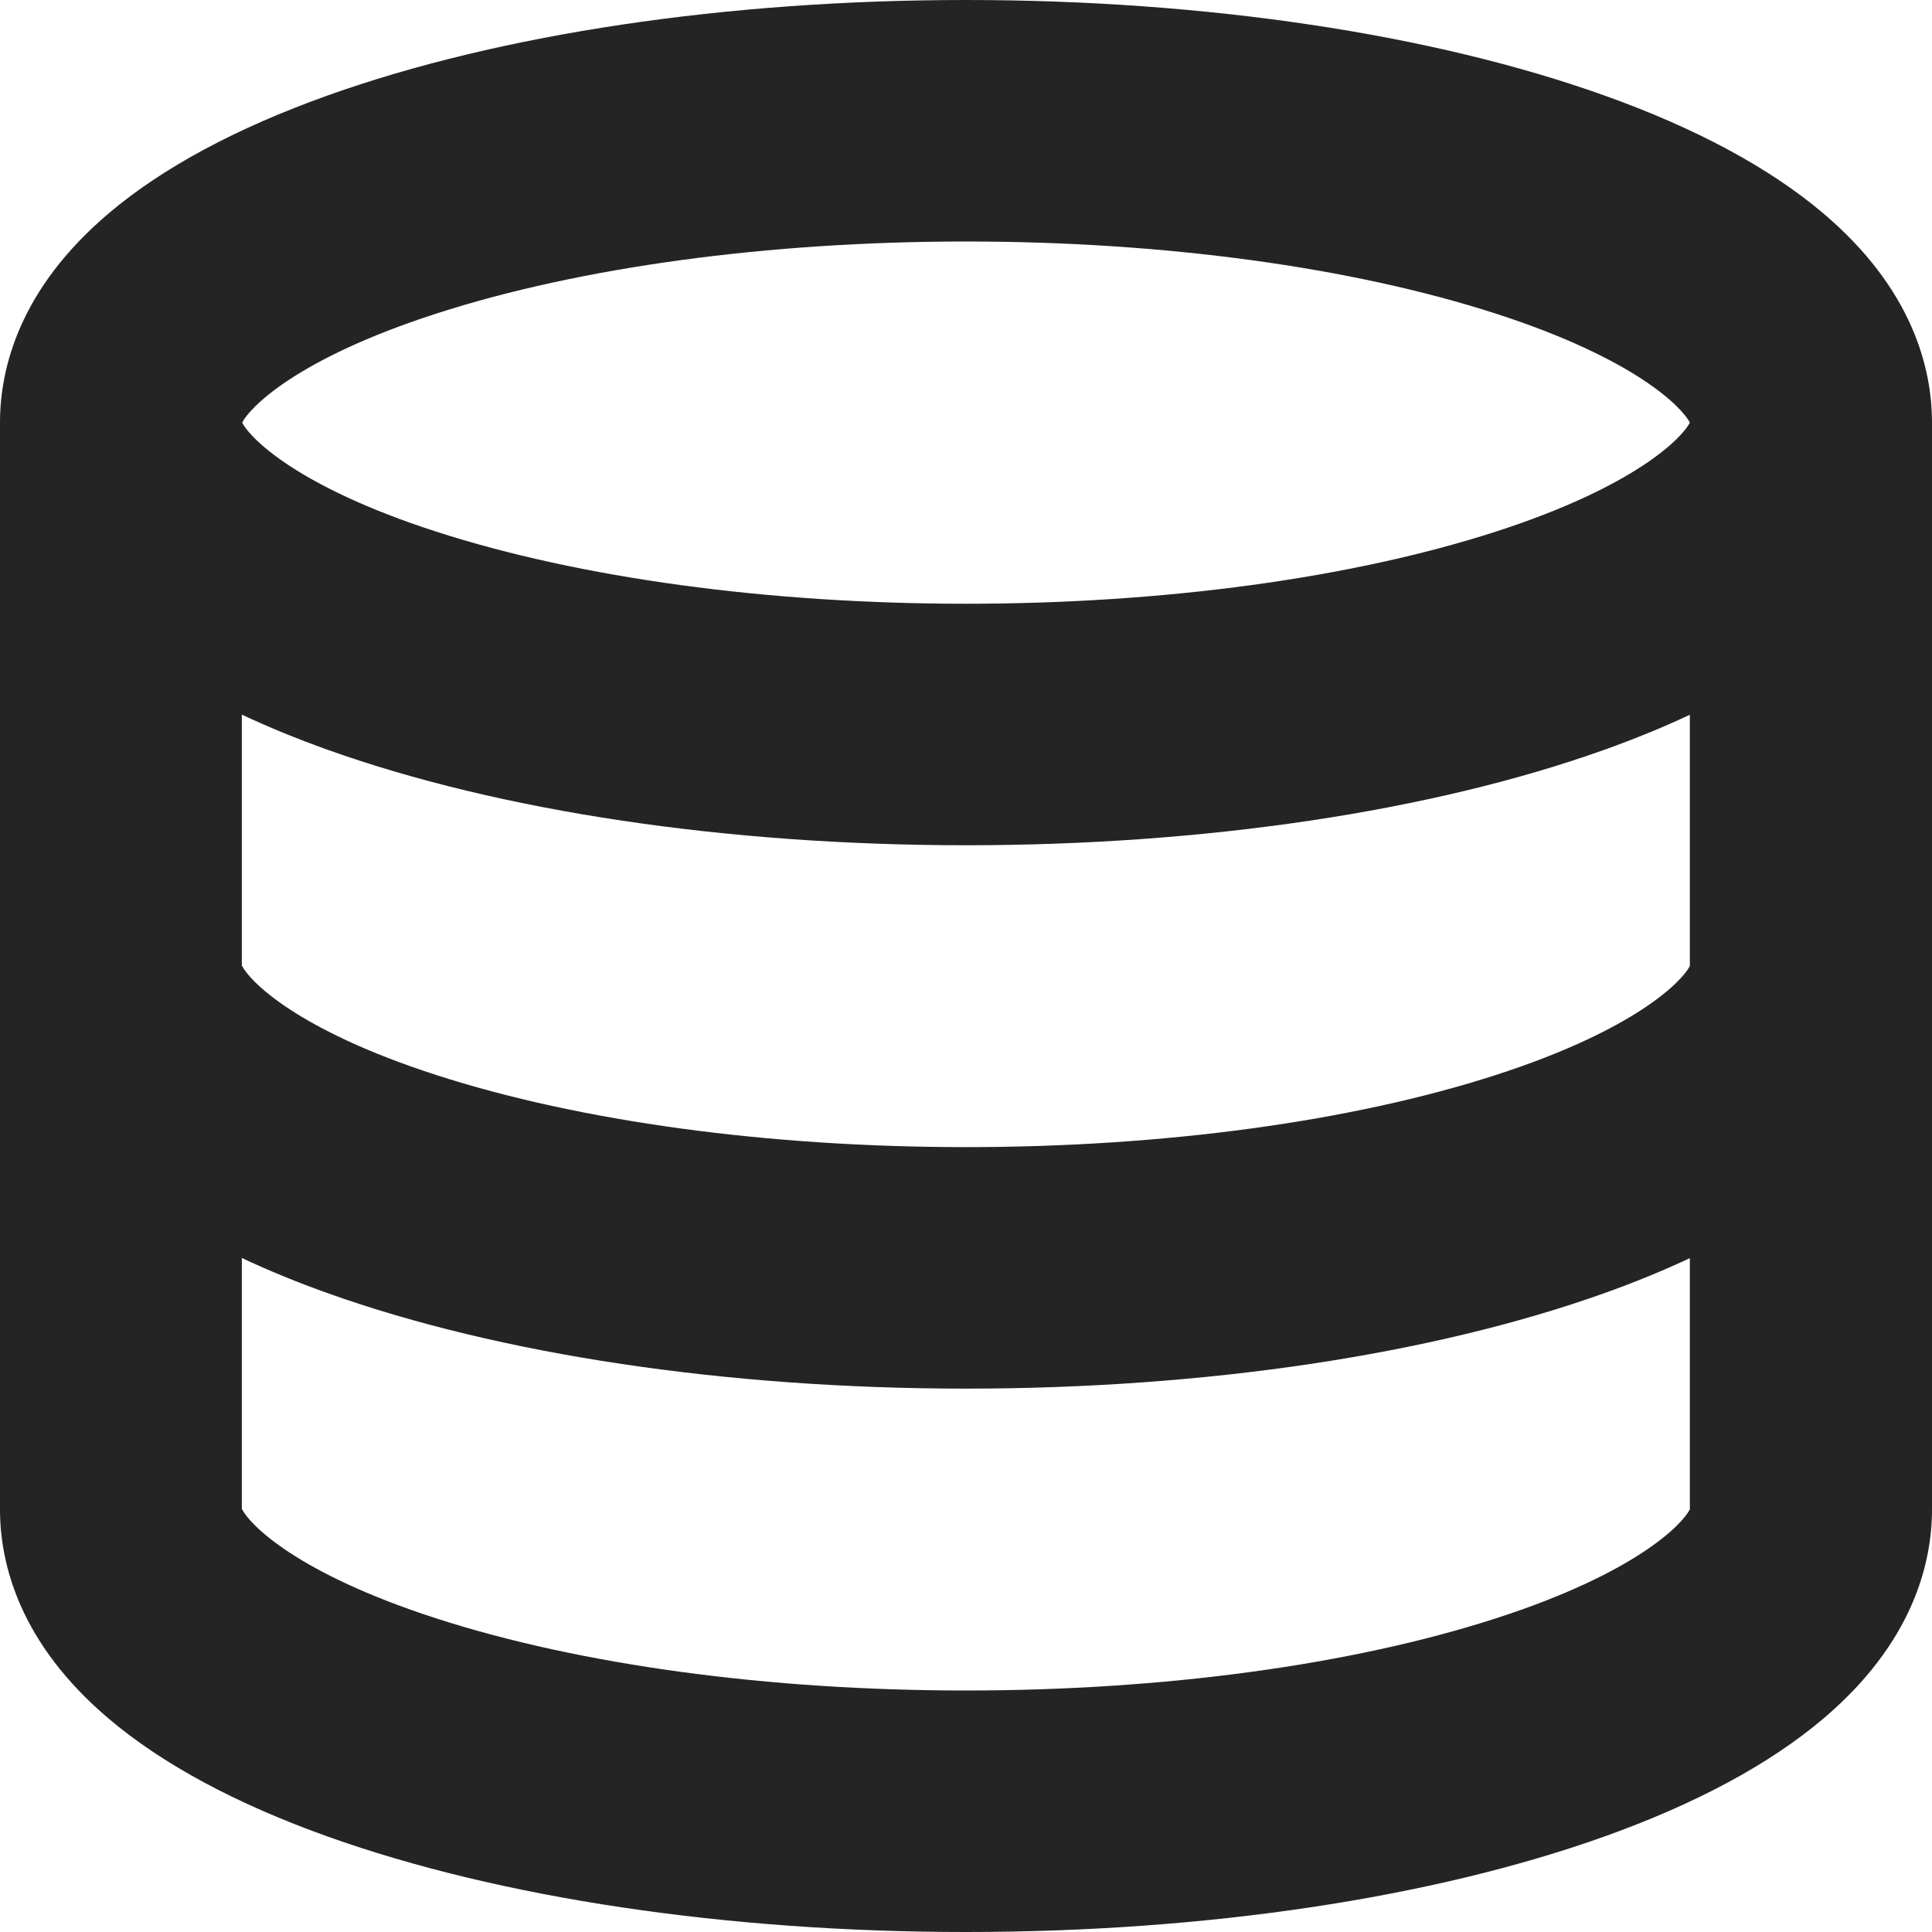 <?xml version="1.0" encoding="utf-8"?> <!-- Generator: IcoMoon.io --> <!DOCTYPE svg PUBLIC "-//W3C//DTD SVG 1.1//EN" "http://www.w3.org/Graphics/SVG/1.1/DTD/svg11.dtd"> <svg width="512" height="512" viewBox="0 0 512 512" xmlns="http://www.w3.org/2000/svg" xmlns:xlink="http://www.w3.org/1999/xlink" fill="#242424"><path d="M 512.00,112.00c0.00-14.205-5.024-35.38-28.958-55.589c-14.22-12.006-33.695-22.475-57.888-31.115C 379.48,8.983, 319.407,0.00, 256.00,0.00 S 132.52,8.983, 86.845,25.295c-24.192,8.64-43.668,19.109-57.887,31.115C 5.024,76.62,0.00,97.795,0.00,112.00l-0.086,0.00 l0.00,144.00 L0.00,256.00 l0.00,0.00 l-0.086,0.00 l0.00,144.00 L0.00,400.00 c0.00,14.205, 5.024,35.381, 28.958,55.59c 14.219,12.006, 33.695,22.475, 57.887,31.115C 132.519,503.018, 192.593,512.00, 256.00,512.00 s 123.48-8.982, 169.154-25.295c 24.192-8.641, 43.669-19.109, 57.888-31.115C 506.976,435.381, 512.00,414.205, 512.00,400.00L 512.00,256.00 l0.00,0.00l0.00,0.00 L 512.00,112.00 z M 115.588,83.115C 153.728,70.789, 203.593,64.00, 256.00,64.00c 52.406,0.00, 102.272,6.789, 140.411,19.115 c 37.277,12.048, 49.46,24.998, 51.416,28.885c-1.956,3.887-14.139,16.837-51.416,28.885C 358.272,153.211, 308.406,160.00, 256.00,160.00 c-52.407,0.00-102.272-6.789-140.412-19.115C 78.312,128.837, 66.129,115.887, 64.173,112.00C 66.129,108.113, 78.312,95.163, 115.588,83.115z M 396.412,428.885C 358.272,441.213, 308.407,448.00, 256.00,448.00c-52.407,0.00-102.273-6.787-140.412-19.115 C 78.311,416.838, 66.129,403.887, 64.173,400.00l-0.087,0.00 l0.00-66.62 c 7.044,3.307, 14.628,6.421, 22.759,9.325 C 132.519,359.017, 192.593,368.00, 256.00,368.00s 123.48-8.983, 169.154-25.295c 8.097-2.892, 15.652-5.993, 22.673-9.284L 447.827,400.00 C 445.871,403.887, 433.689,416.838, 396.412,428.885z M 396.412,284.885C 358.272,297.212, 308.407,304.00, 256.00,304.00 c-52.407,0.00-102.273-6.788-140.412-19.115C 78.311,272.837, 66.129,259.887, 64.173,256.00l-0.087,0.00 l0.00-66.62 c 7.044,3.306, 14.628,6.421, 22.759,9.325C 132.52,215.017, 192.593,224.00, 256.00,224.00s 123.48-8.983, 169.154-25.295 c 8.097-2.892, 15.652-5.993, 22.673-9.284L 447.827,256.00 C 445.871,259.887, 433.689,272.837, 396.412,284.885z" ></path></svg>